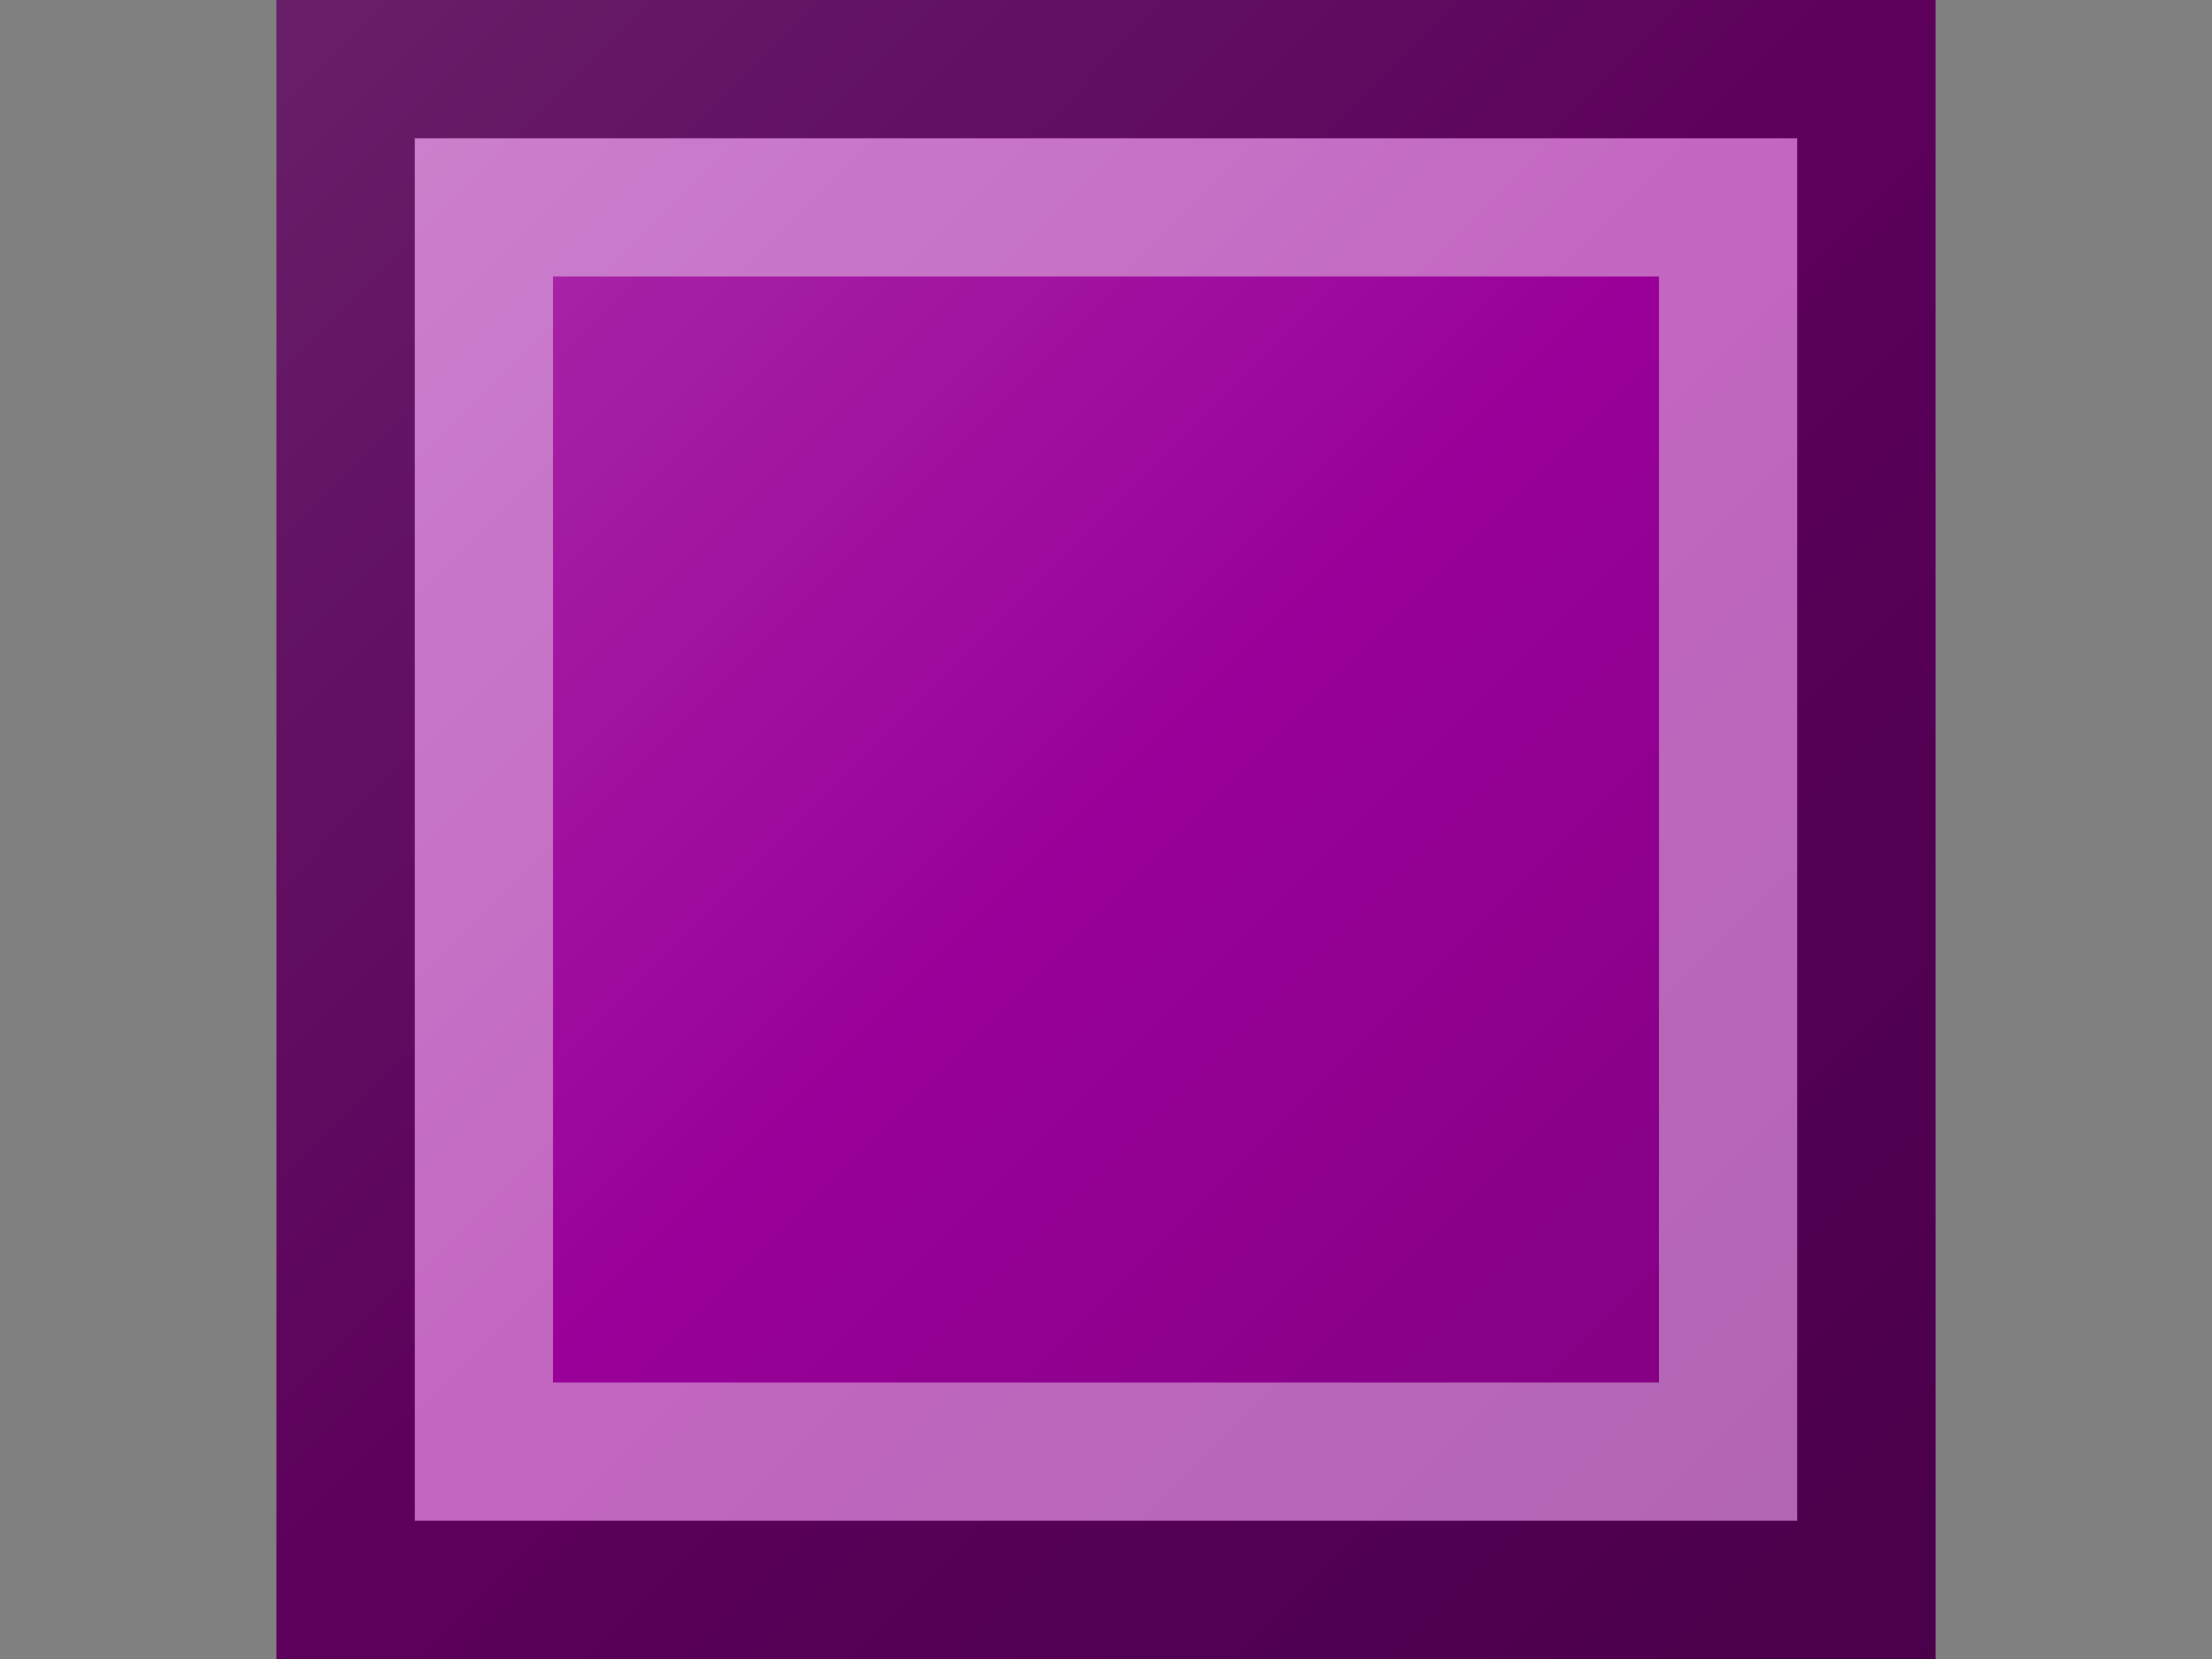 <?xml version="1.0"?>
<svg xmlns="http://www.w3.org/2000/svg" xmlns:xlink="http://www.w3.org/1999/xlink" version="1.1" width="480" height="360" viewBox="0 0 480 360">
<rect x="0" y="0" width="480" height="360" fill="#808080" stroke="none"/>
<!-- Generated by Kreative Vexillo v1.0 -->
<style>
.violet{fill:rgb(153,0,153);}
</style>
<defs>
<linearGradient id="glaze" x1="0%" y1="0%" x2="100%" y2="100%">
<stop offset="0%" stop-color="rgb(255,255,255)" stop-opacity="0.2"/>
<stop offset="49.999%" stop-color="rgb(255,255,255)" stop-opacity="0.0"/>
<stop offset="50.001%" stop-color="rgb(0,0,0)" stop-opacity="0.0"/>
<stop offset="100%" stop-color="rgb(0,0,0)" stop-opacity="0.2"/>
</linearGradient>
</defs>
<g>
<rect x="60" y="0" width="360" height="360" class="violet"/>
</g>
<g>
<rect x="60" y="0" width="360" height="360" fill="url(#glaze)"/>
<path d="M 90 30 L 390 30 L 390 330 L 90 330 Z M 120 60 L 120 300 L 360 300 L 360 60 Z" fill="rgb(255,255,255)" opacity="0.4"/>
<path d="M 60 0 L 420 0 L 420 360 L 60 360 Z M 90 30 L 90 330 L 390 330 L 390 30 Z" fill="rgb(0,0,0)" opacity="0.4"/>
</g>
</svg>

